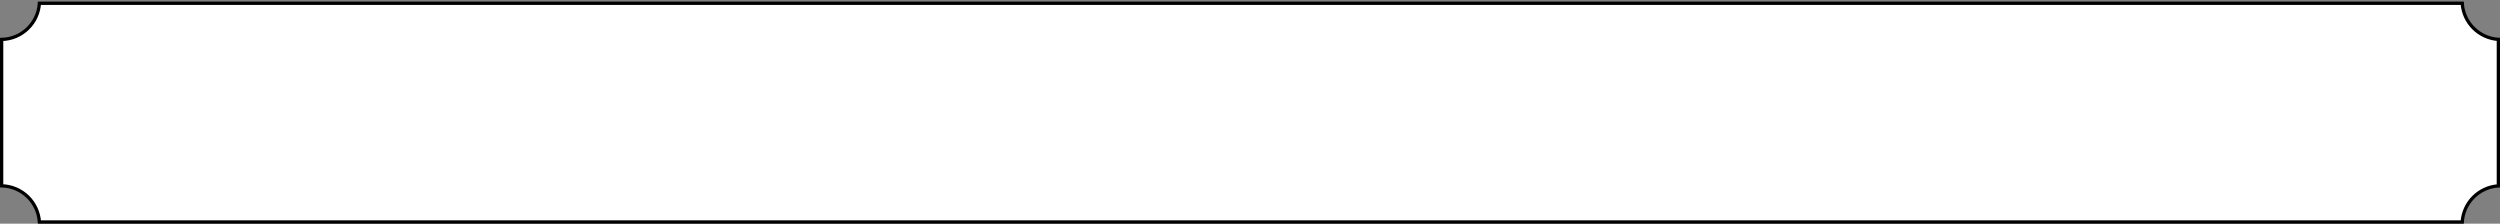 <svg width="1520" height="136" viewBox="0 0 1520 136" fill="none" xmlns="http://www.w3.org/2000/svg">
<rect x="0" y="0" width="1520" height="136" fill="#808080" stroke="none"/>
<path d="M16.935 119.673C12.662 115.495 6.962 113.107 1 112.981V23.975C6.964 23.85 12.665 21.46 16.939 17.28C21.095 13.214 23.588 7.761 23.958 1.981H1497.04C1497.4 7.674 1499.83 13.054 1503.88 17.103C1507.93 21.152 1513.31 23.576 1519 23.938V113.018C1513.31 113.381 1507.93 115.804 1503.88 119.853C1499.83 123.903 1497.4 129.282 1497.04 134.975H23.958C23.588 129.194 21.093 123.739 16.935 119.673Z" fill="white" stroke="black" stroke-width="2"/>
</svg>
